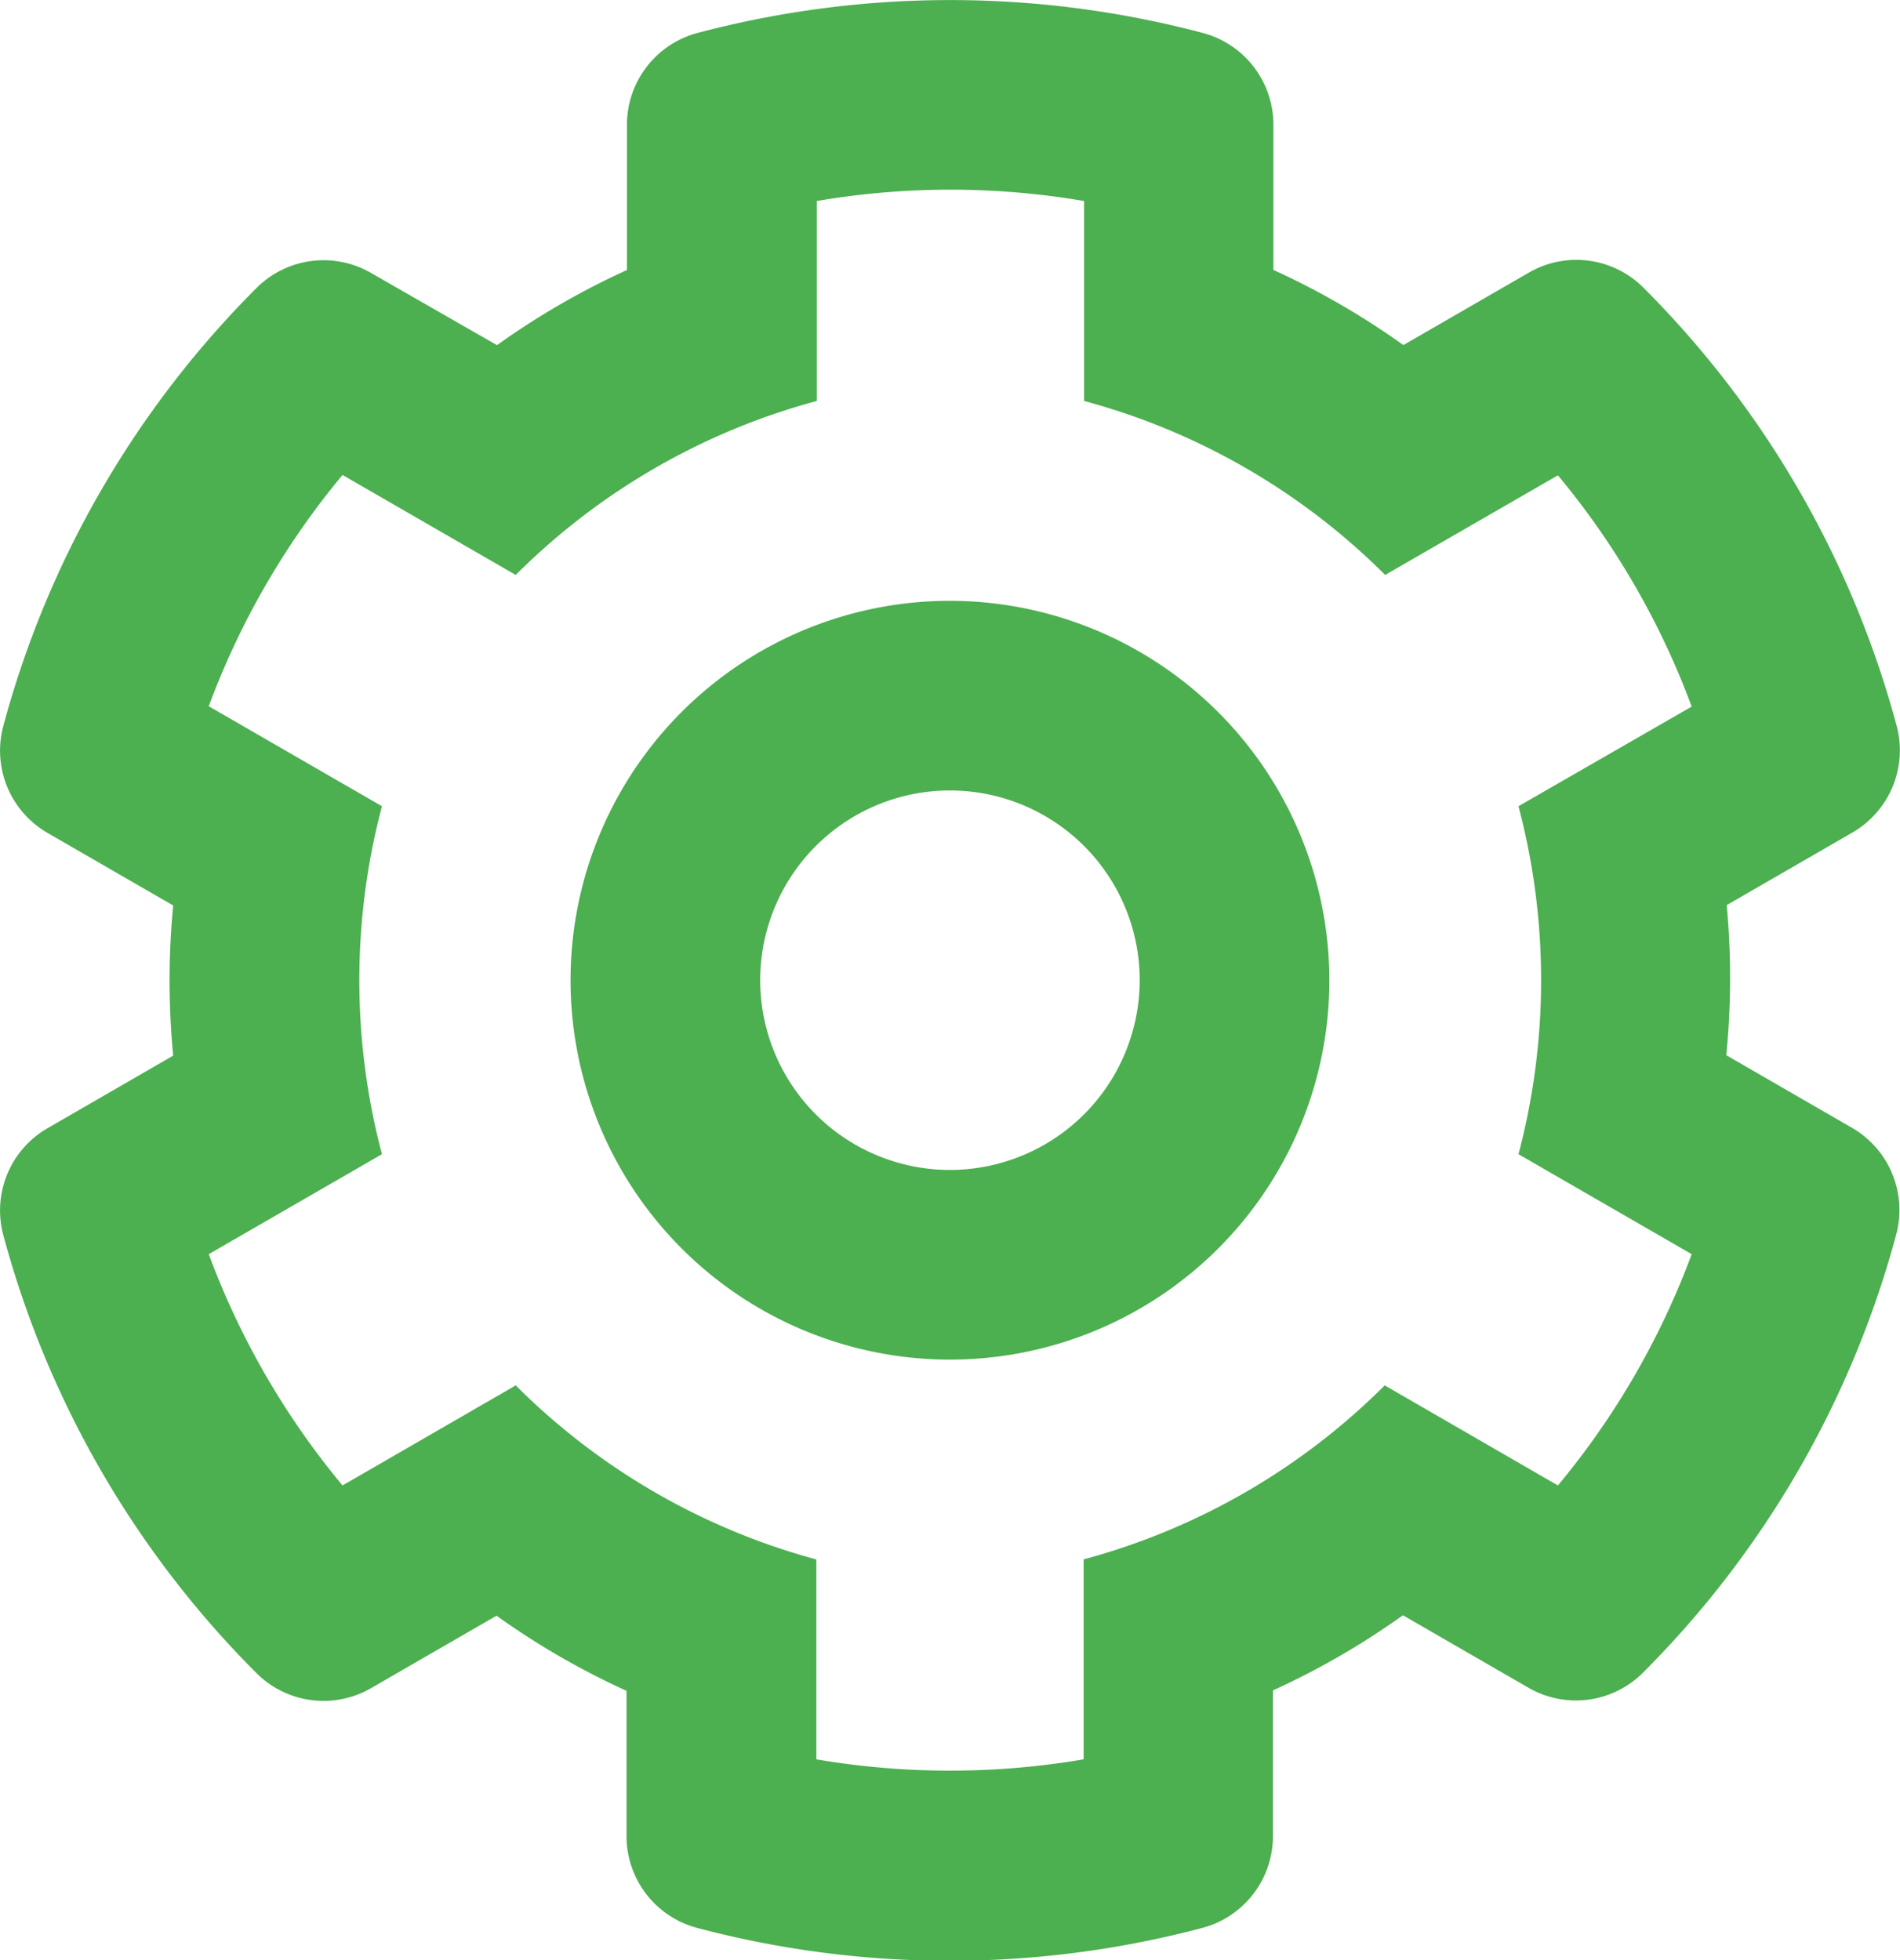 <svg xmlns="http://www.w3.org/2000/svg" width="21.589" height="22.275" viewBox="0 0 21.589 22.275"><defs><style>.a{fill:#4caf50;}</style></defs><path class="a" d="M35.26,18.284l1.43-.826a1.079,1.079,0,0,0,.5-1.215,11.118,11.118,0,0,0-2.877-4.976,1.078,1.078,0,0,0-1.3-.171l-1.427.824a8.815,8.815,0,0,0-1.477-.854V9.416a1.078,1.078,0,0,0-.8-1.042,11.21,11.21,0,0,0-5.745,0,1.079,1.079,0,0,0-.8,1.042v1.651a8.815,8.815,0,0,0-1.477.854L19.855,11.1a1.078,1.078,0,0,0-1.3.171,11.118,11.118,0,0,0-2.877,4.976,1.079,1.079,0,0,0,.5,1.215l1.43.826a8.879,8.879,0,0,0,0,1.706l-1.43.826a1.079,1.079,0,0,0-.5,1.215,11.118,11.118,0,0,0,2.877,4.976,1.078,1.078,0,0,0,1.3.171l1.427-.824a8.812,8.812,0,0,0,1.477.854v1.651a1.079,1.079,0,0,0,.8,1.042,11.21,11.21,0,0,0,5.745,0,1.079,1.079,0,0,0,.8-1.042V27.207a8.817,8.817,0,0,0,1.477-.854l1.427.824a1.078,1.078,0,0,0,1.3-.171,11.118,11.118,0,0,0,2.877-4.976,1.079,1.079,0,0,0-.5-1.215l-1.43-.826A8.879,8.879,0,0,0,35.26,18.284Zm-2.366,2.83,1.968,1.136a8.988,8.988,0,0,1-1.52,2.628l-1.968-1.137a7.651,7.651,0,0,1-3.421,1.977v2.272a9.024,9.024,0,0,1-3.037,0V25.719A7.652,7.652,0,0,1,21.5,23.741l-1.968,1.137a8.988,8.988,0,0,1-1.52-2.628l1.968-1.136a7.73,7.73,0,0,1,0-3.954l-1.968-1.136a8.99,8.99,0,0,1,1.52-2.628L21.5,14.532a7.651,7.651,0,0,1,3.421-1.977V10.283a9.023,9.023,0,0,1,3.037,0v2.272a7.652,7.652,0,0,1,3.421,1.977L33.342,13.4a8.988,8.988,0,0,1,1.52,2.628L32.894,17.16A7.729,7.729,0,0,1,32.894,21.114Zm-6.46-6.288a4.311,4.311,0,1,0,4.311,4.311A4.316,4.316,0,0,0,26.434,14.826Zm0,6.467a2.156,2.156,0,1,1,2.156-2.156A2.158,2.158,0,0,1,26.434,21.293Z" transform="translate(-15.64 -7.999)" fill="#4caf50"/></svg>